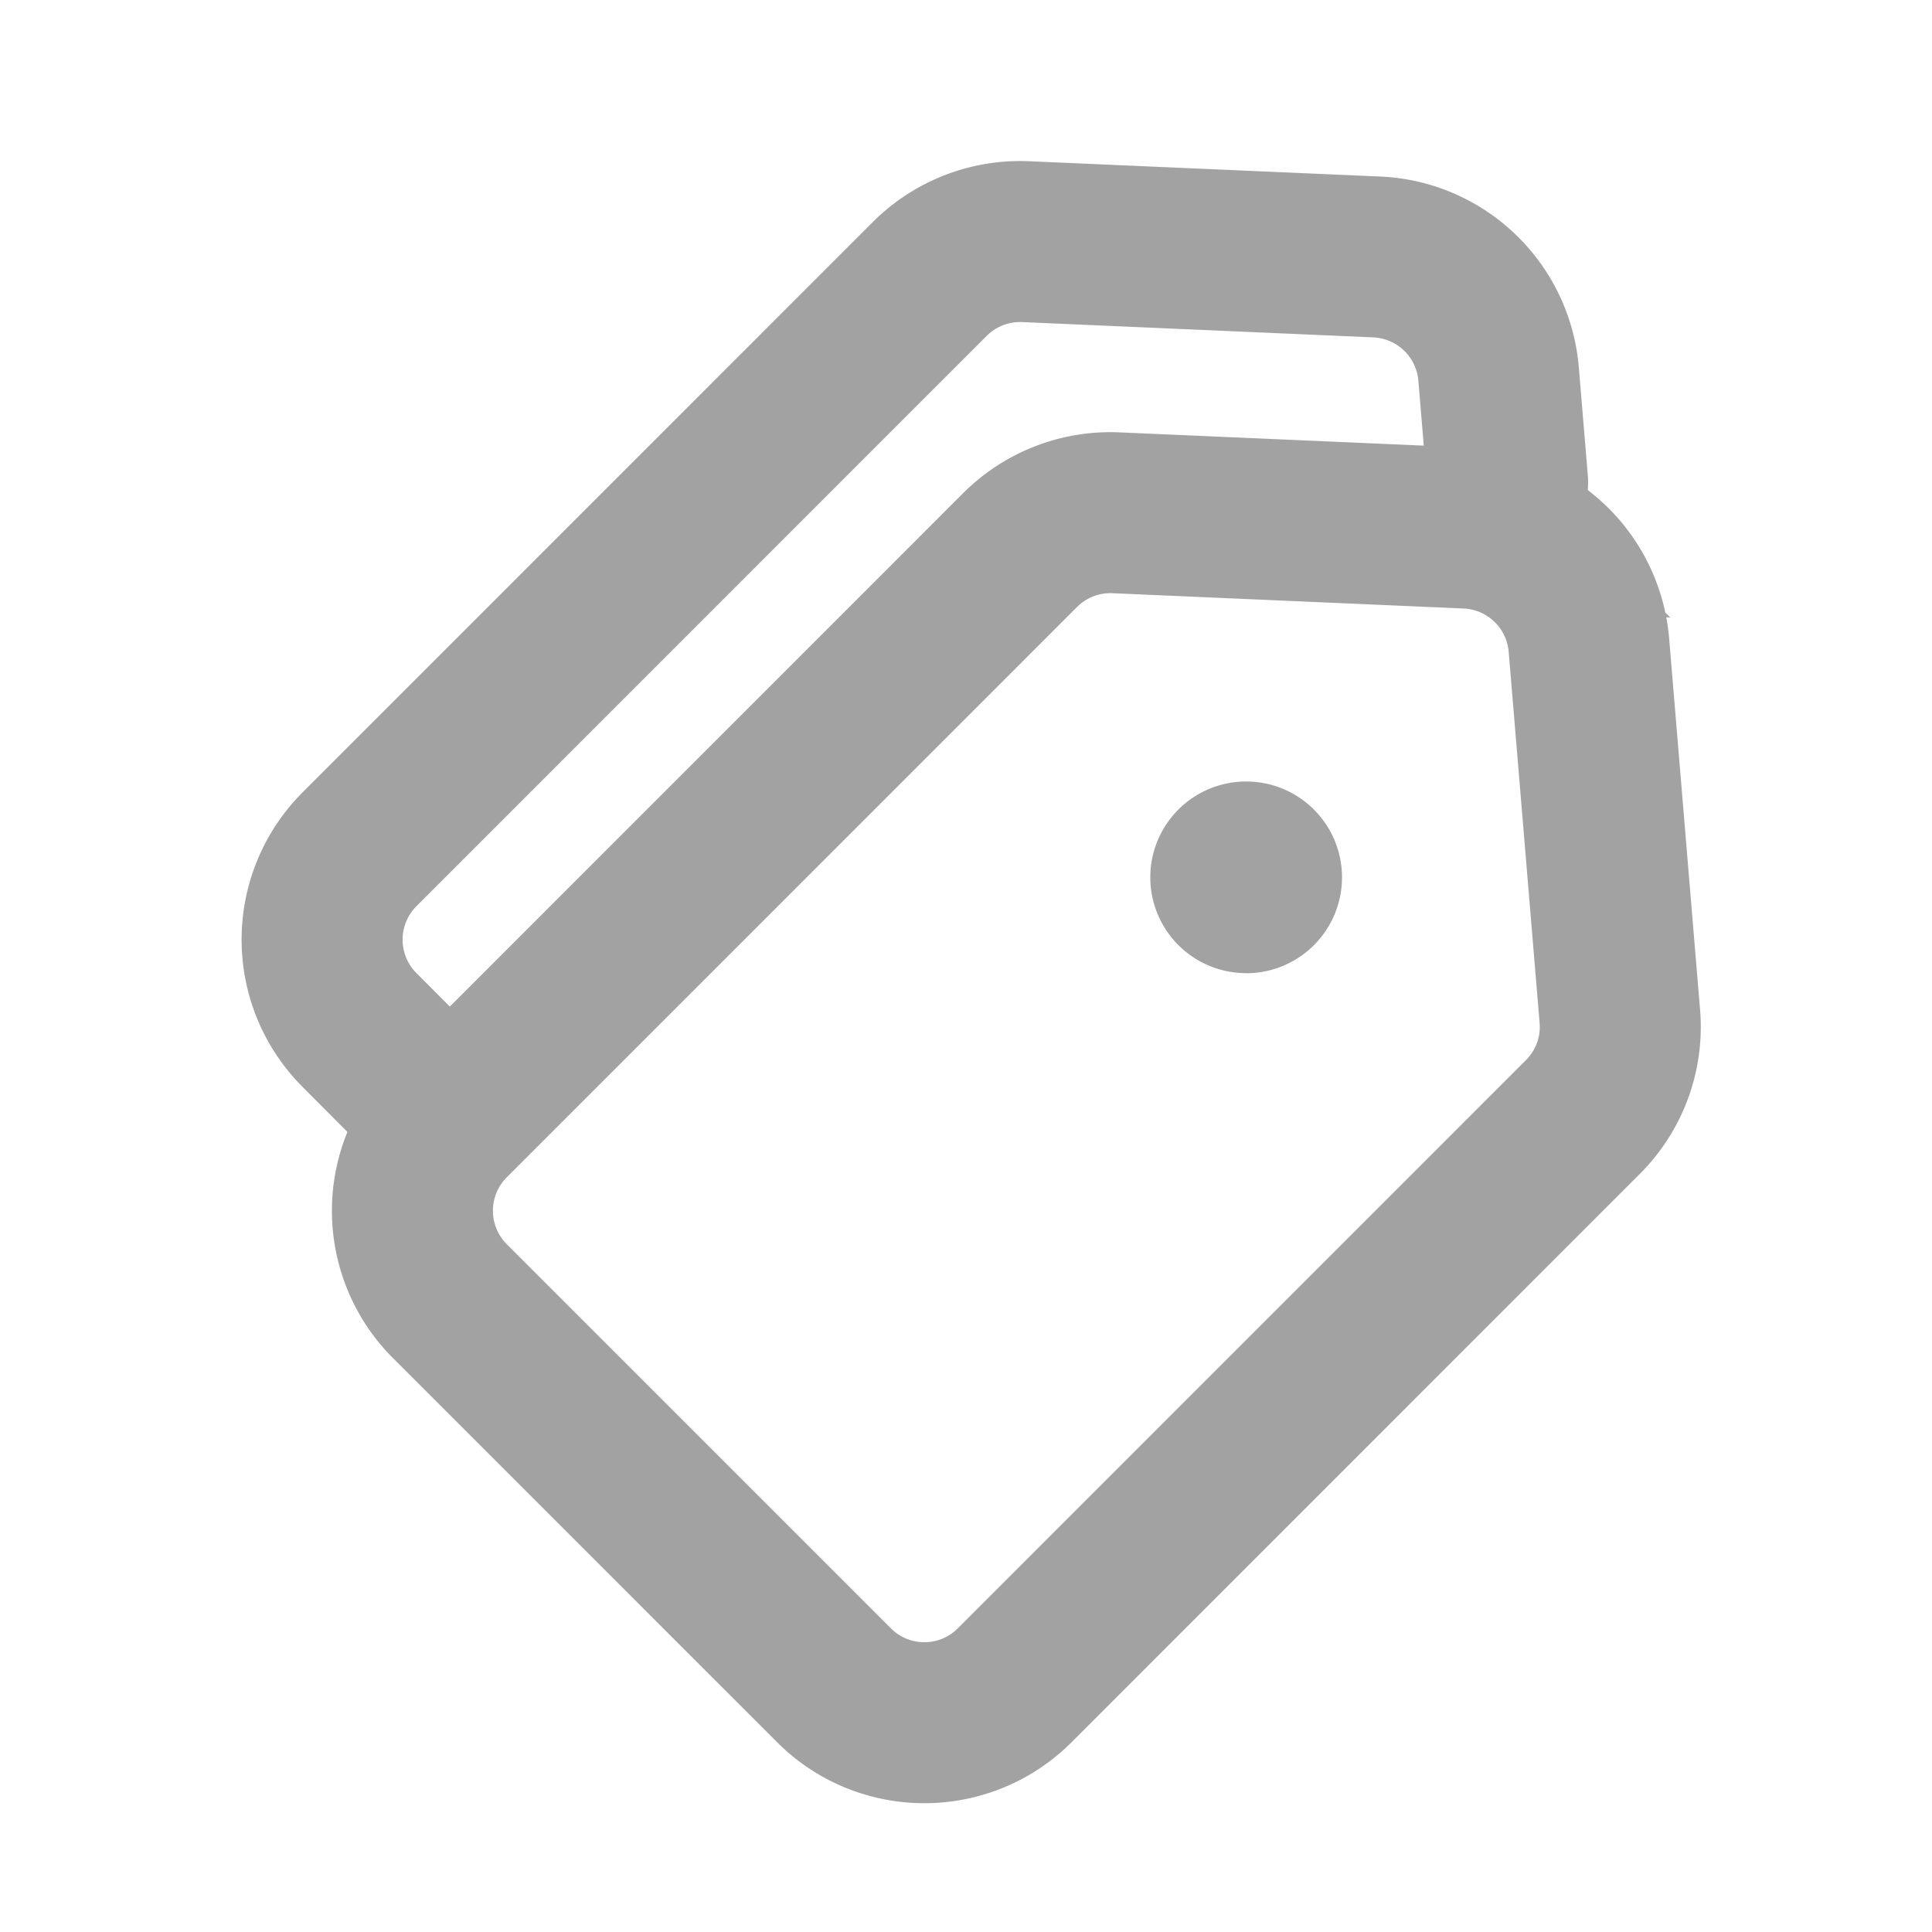 <svg width="24" height="24" fill="none" xmlns="http://www.w3.org/2000/svg"><path d="M15.48 12.09a1.19 1.19 0 1 0 0-2.382 1.19 1.19 0 0 0 0 2.381Z" fill="#A2A2A2"/><path d="m10.36 20.935-4.772-4.772a1.588 1.588 0 0 1 0-2.245l7.084-7.085a1.588 1.588 0 0 1 1.192-.463l4.36.19a1.588 1.588 0 0 1 1.514 1.454l.384 4.609c.04.465-.129.924-.46 1.254l-7.057 7.058c-.62.62-1.625.62-2.245 0Z" stroke="#A2A2A2" stroke-width="2" stroke-linecap="round"/><path d="m5.026 13.357-.56-.562a1.588 1.588 0 0 1 0-2.245l7.084-7.085a1.588 1.588 0 0 1 1.191-.463l4.361.19a1.588 1.588 0 0 1 1.514 1.454l.112 1.345" stroke="#A2A2A2" stroke-width="2" stroke-linecap="round"/></svg>